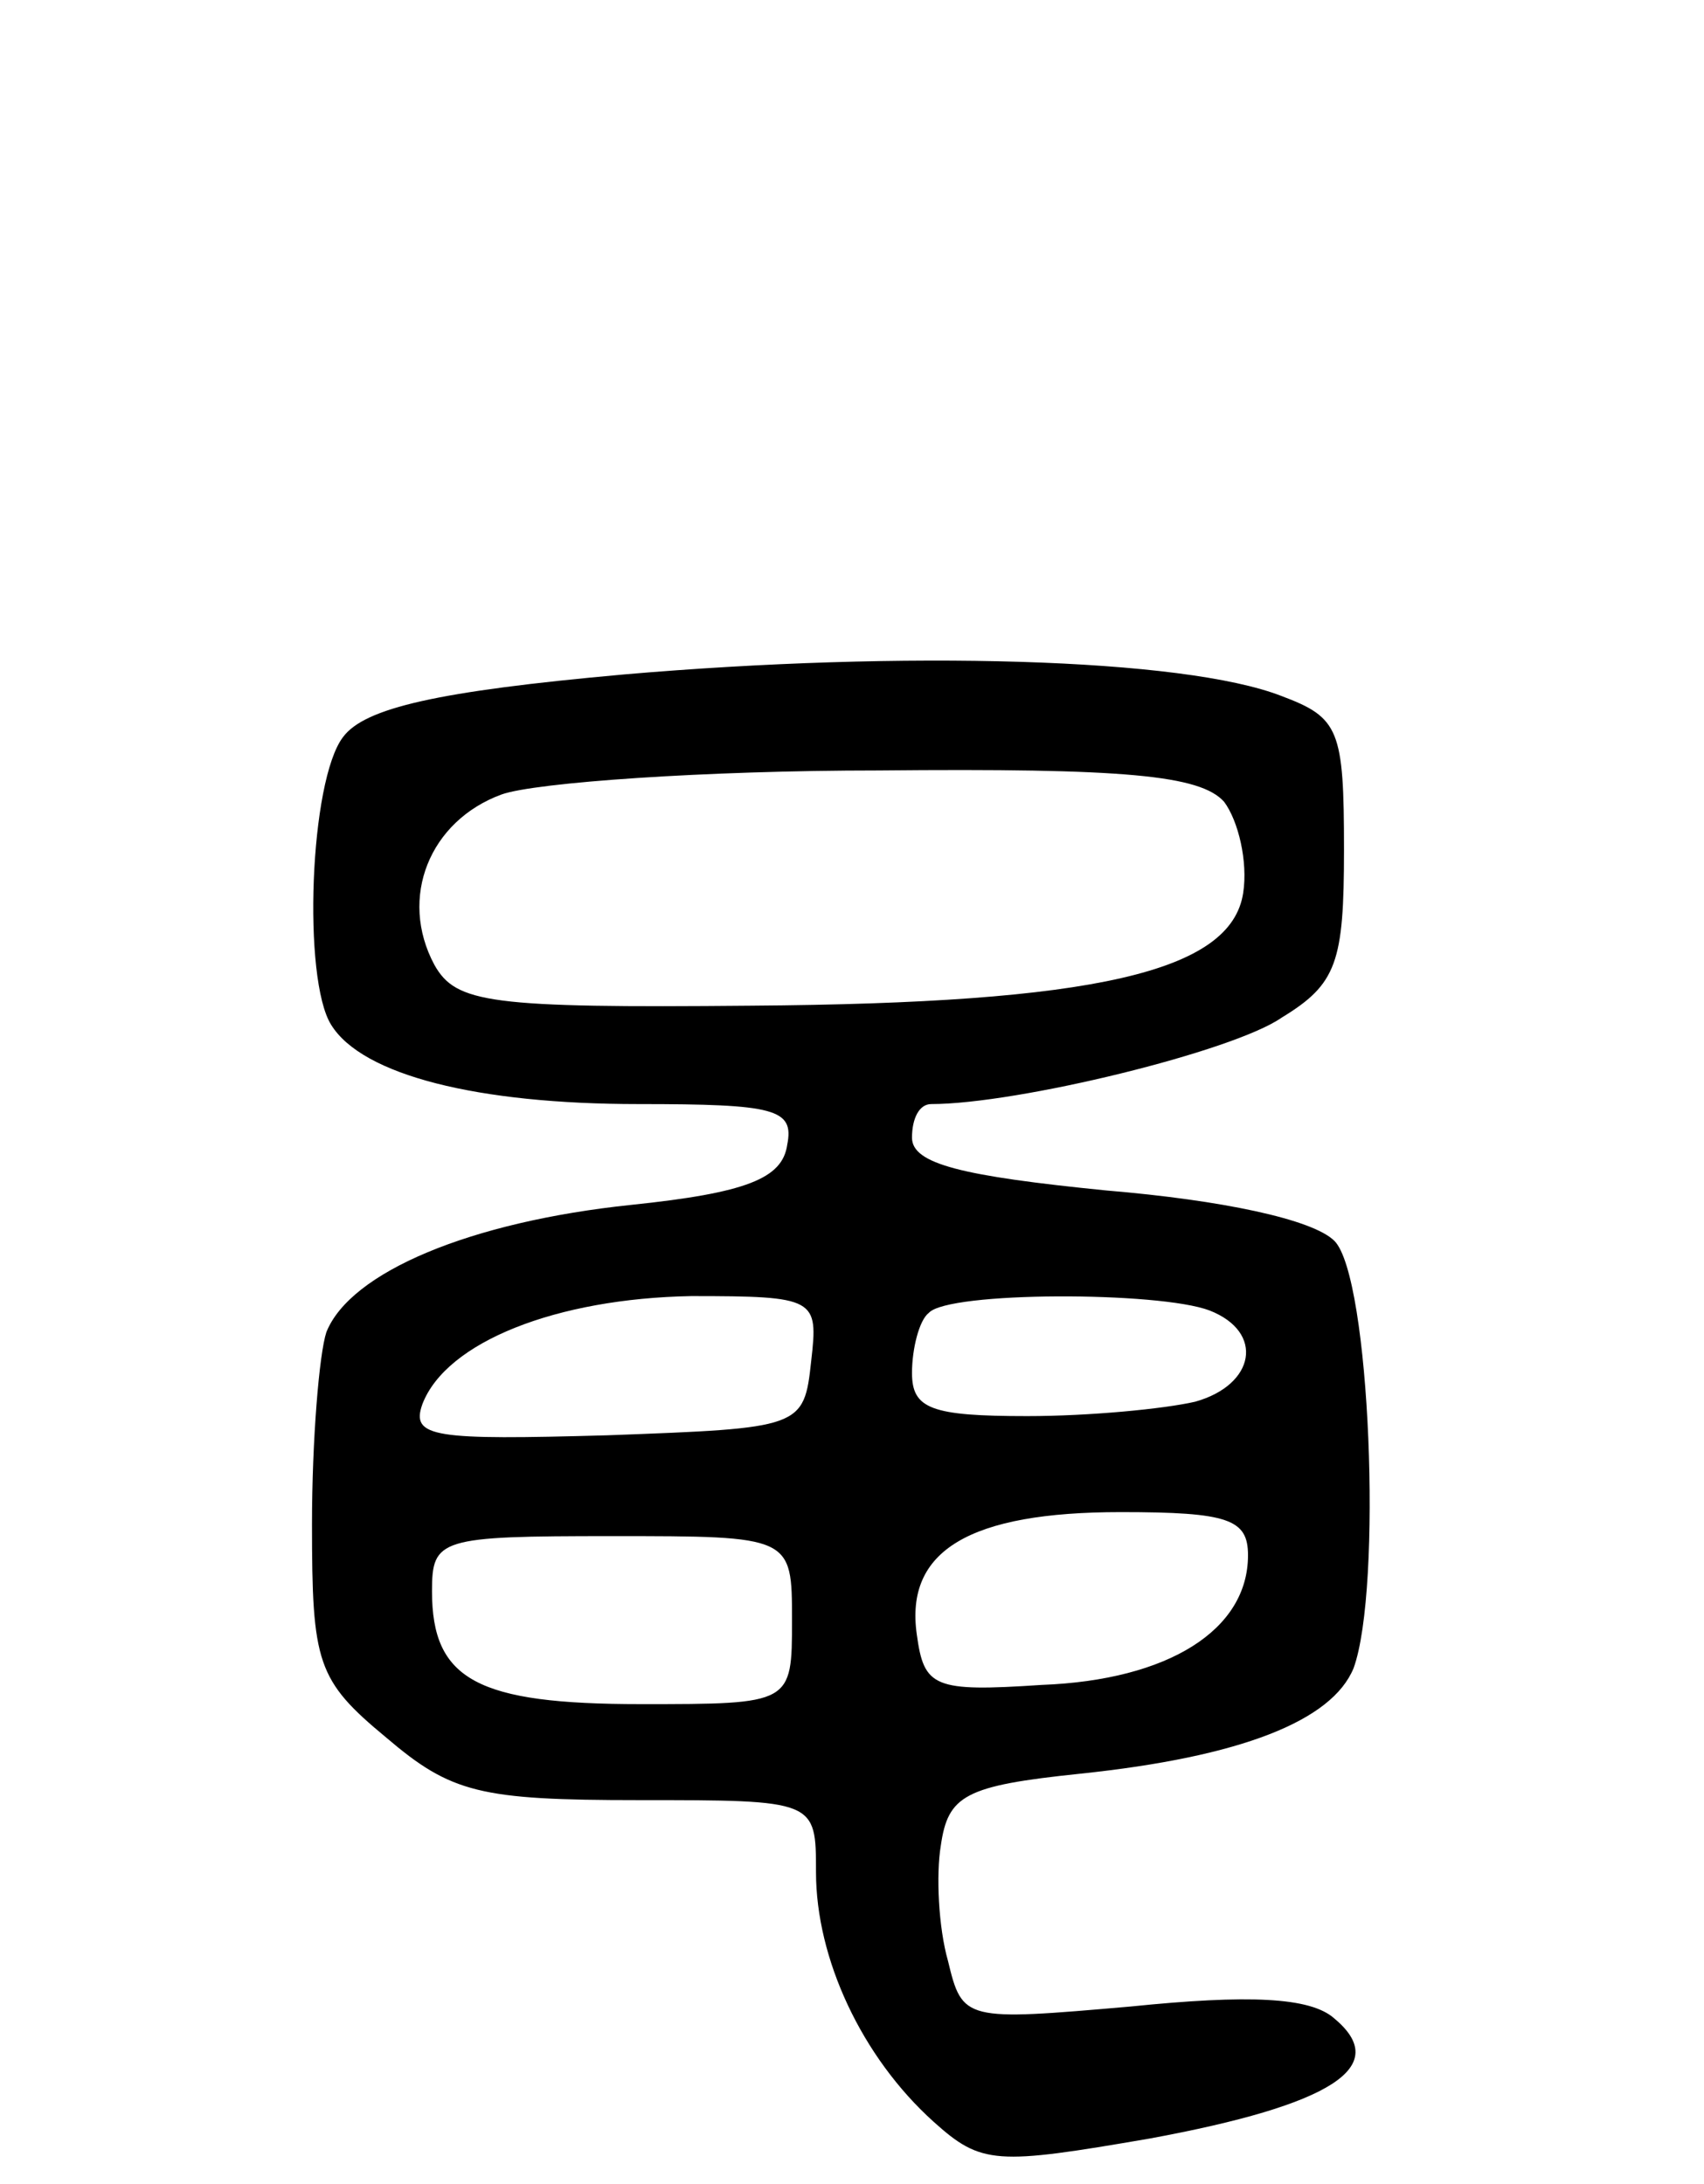 <svg version="1.0" xmlns="http://www.w3.org/2000/svg"
 width="71pt" height="91pt" viewBox="0 0 71 91"
 preserveAspectRatio="xMidYMid meet">
<g transform="translate(0,91) scale(0.1,-0.1)"
fill="#000000" stroke="none">
<path d="M260 629 c-78 -7 -108 -14 -117 -26 -14 -18 -17 -101 -5 -120 13 -21
61 -33 128 -33 57 0 65 -2 62 -17 -2 -14 -17 -20 -65 -25 -67 -7 -117 -28
-127 -53 -3 -9 -6 -45 -6 -80 0 -58 2 -65 31 -89 27 -23 39 -26 105 -26 74 0
74 0 74 -30 0 -36 19 -77 49 -104 20 -18 26 -18 90 -7 76 14 101 30 77 50 -10
9 -36 10 -85 5 -69 -6 -70 -6 -76 19 -4 14 -5 36 -3 48 3 21 10 25 58 30 67 7
105 22 114 44 12 33 7 163 -8 178 -9 9 -47 17 -95 21 -60 6 -81 11 -81 22 0 8
3 14 8 14 36 0 126 22 146 36 23 14 26 23 26 70 0 50 -2 55 -26 64 -41 16
-158 19 -274 9z m250 -53 c6 -8 10 -25 8 -38 -5 -33 -62 -46 -205 -47 -109 -1
-123 1 -132 17 -15 28 -2 60 28 71 14 5 85 10 157 10 103 1 134 -2 144 -13z
m-172 -233 c-3 -28 -4 -28 -85 -31 -72 -2 -82 -1 -77 13 10 26 56 44 112 45
52 0 53 -1 50 -27z m166 21 c23 -9 19 -31 -6 -38 -13 -3 -44 -6 -70 -6 -40 0
-48 3 -48 18 0 10 3 22 7 25 8 9 96 9 117 1z m16 -102 c0 -31 -33 -52 -86 -54
-45 -3 -49 -1 -52 21 -5 35 22 51 85 51 45 0 53 -3 53 -18z m-190 -27 c0 -35
0 -35 -63 -35 -68 0 -87 10 -87 47 0 22 3 23 75 23 75 0 75 0 75 -35z"/>
</g>
</svg>
